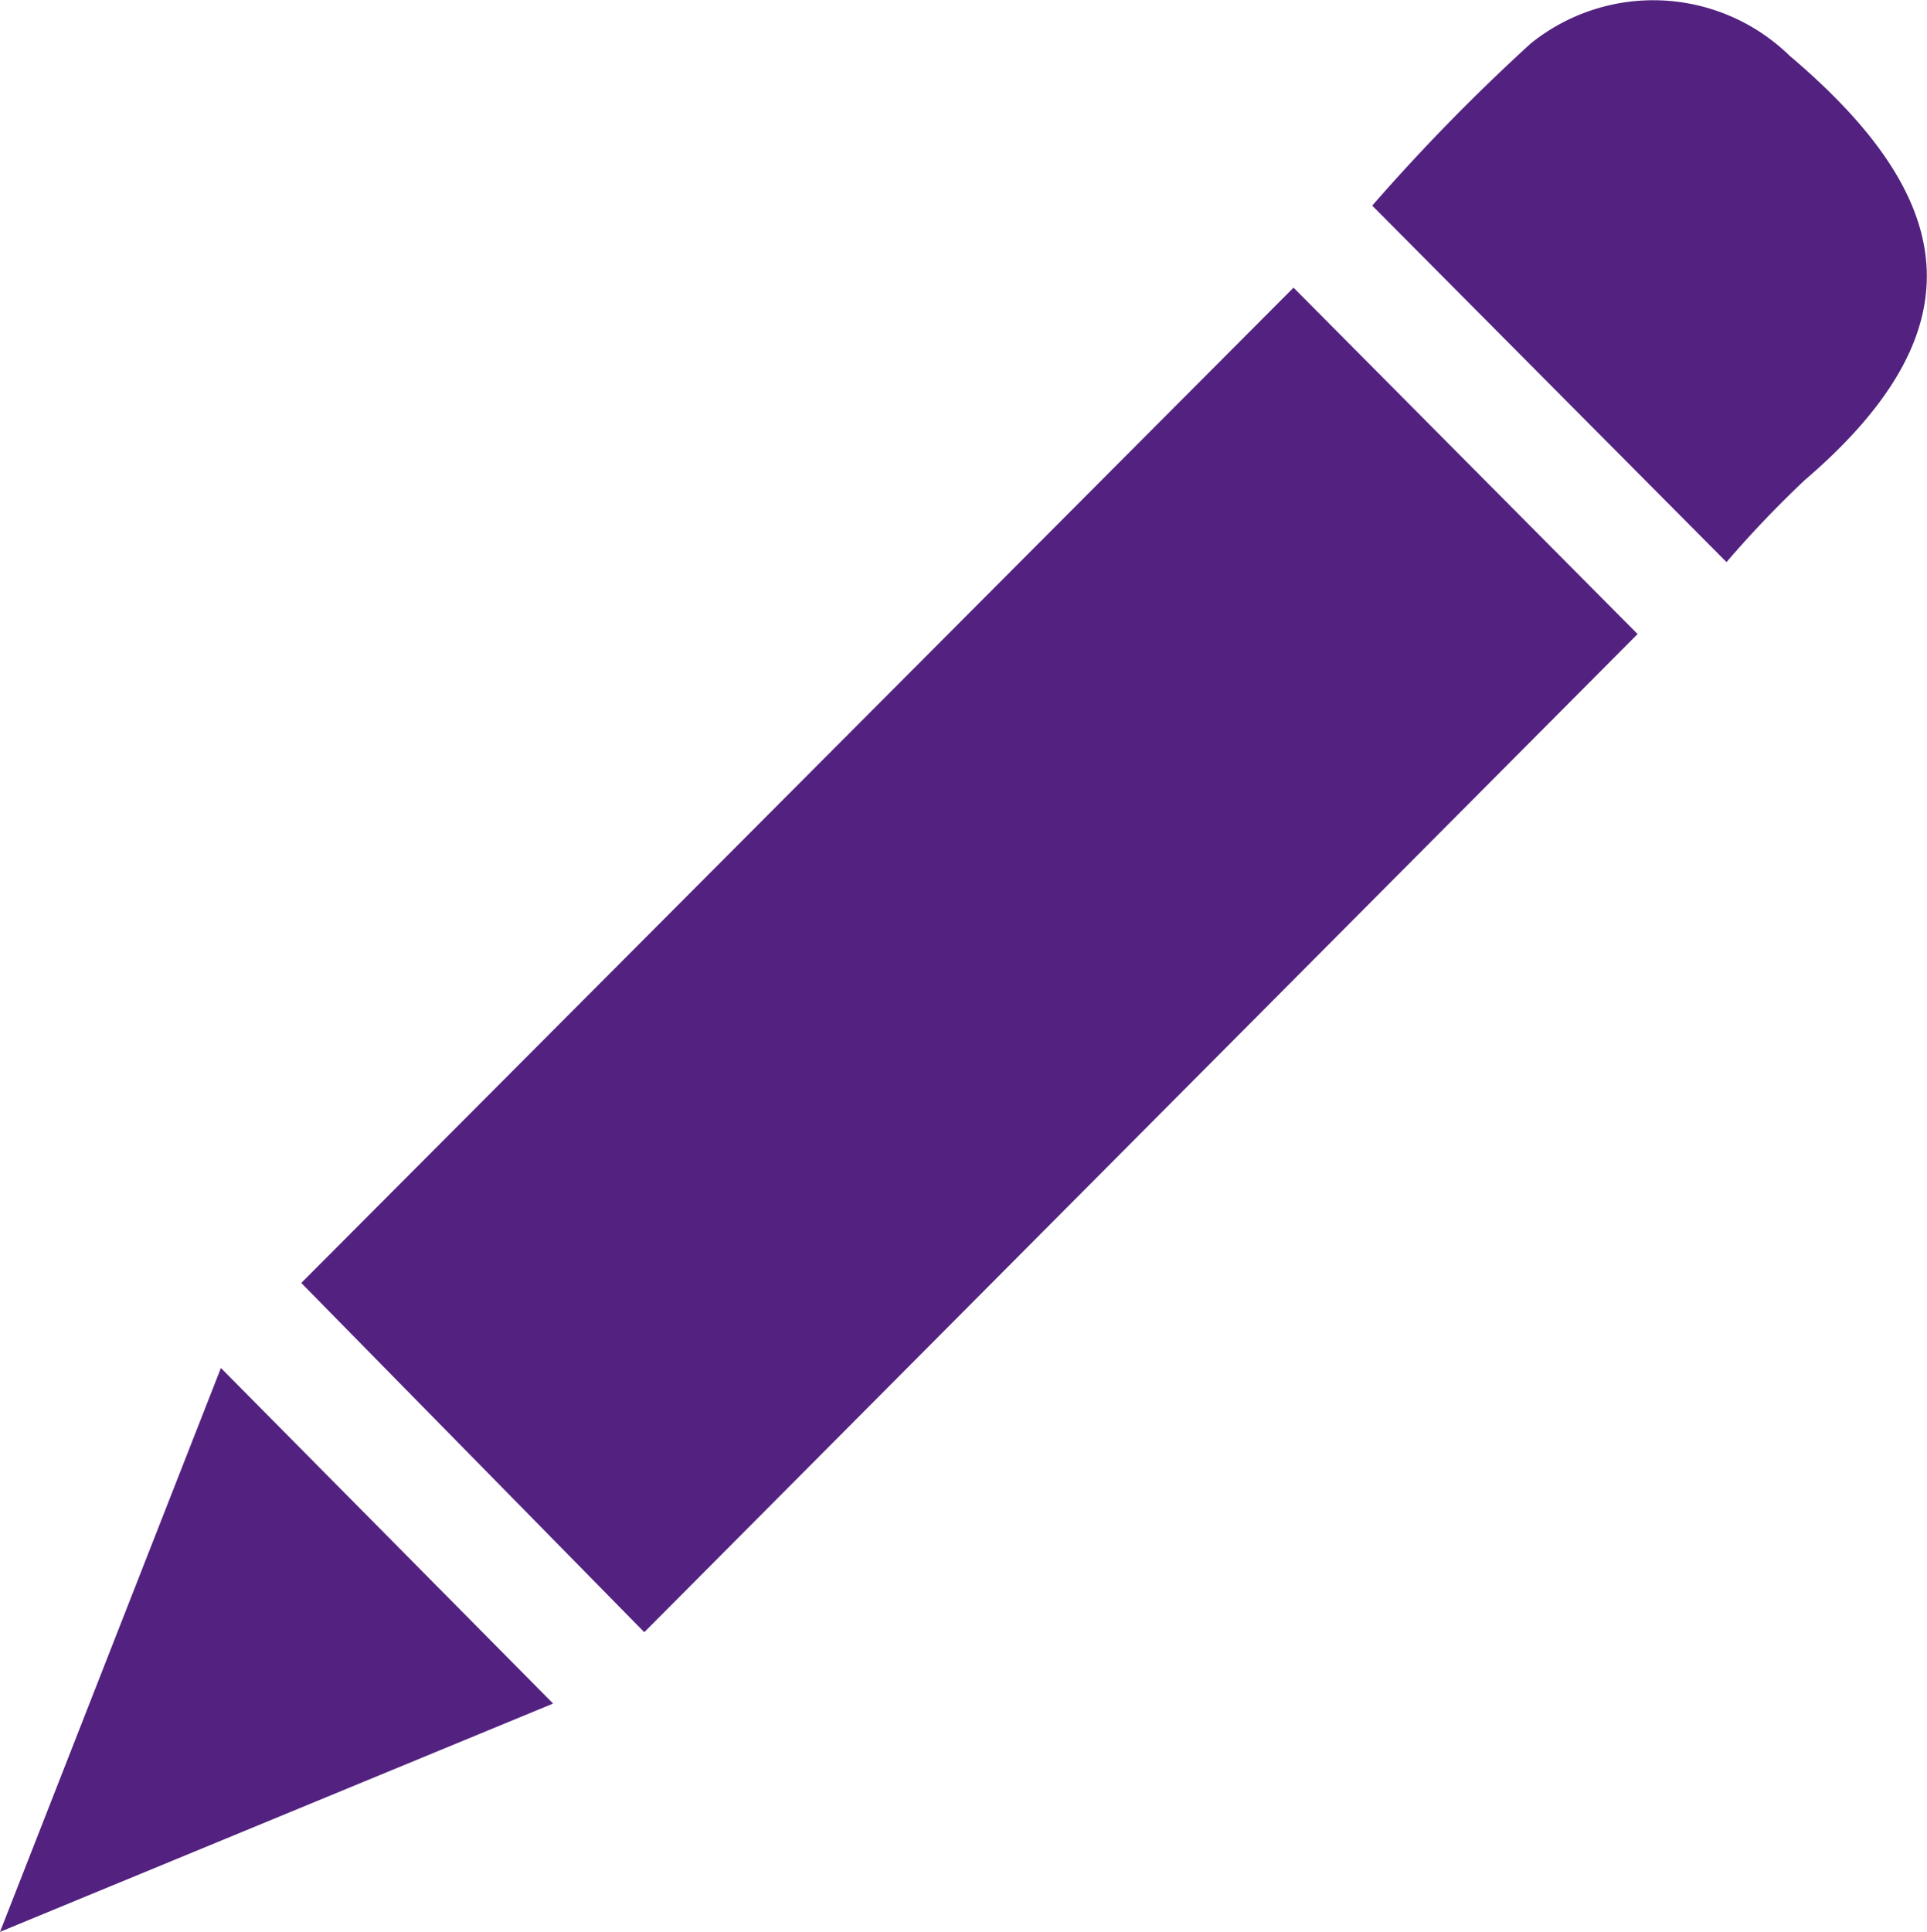 <svg xmlns="http://www.w3.org/2000/svg" width="12.831" height="12.861" viewBox="0 0 12.831 12.861">
  <defs>
    <style>
      .cls-1 {
        fill: #532280;
      }
    </style>
  </defs>
  <g id="Group_19502" data-name="Group 19502" transform="translate(257.915 -401.758)">
    <path id="Path_30939" data-name="Path 30939" class="cls-1" d="M-229.181,435.946l-2.284-2.325,6.607-6.626,2.291,2.306Z" transform="translate(-24.444 -23.322)"/>
    <path id="Path_30940" data-name="Path 30940" class="cls-1" d="M-135.1,405.5l-2.359-2.373a13.213,13.213,0,0,1,1.056-1.08,1.3,1.3,0,0,1,1.722.081c1.111.94,1.287,1.812.1,2.828A7.187,7.187,0,0,0-135.1,405.5Z" transform="translate(-111.319 0)"/>
    <path id="Path_30941" data-name="Path 30941" class="cls-1" d="M-257.915,525.566l1.471-3.754,2.212,2.234Z" transform="translate(0 -110.947)"/>
  </g>
</svg>

